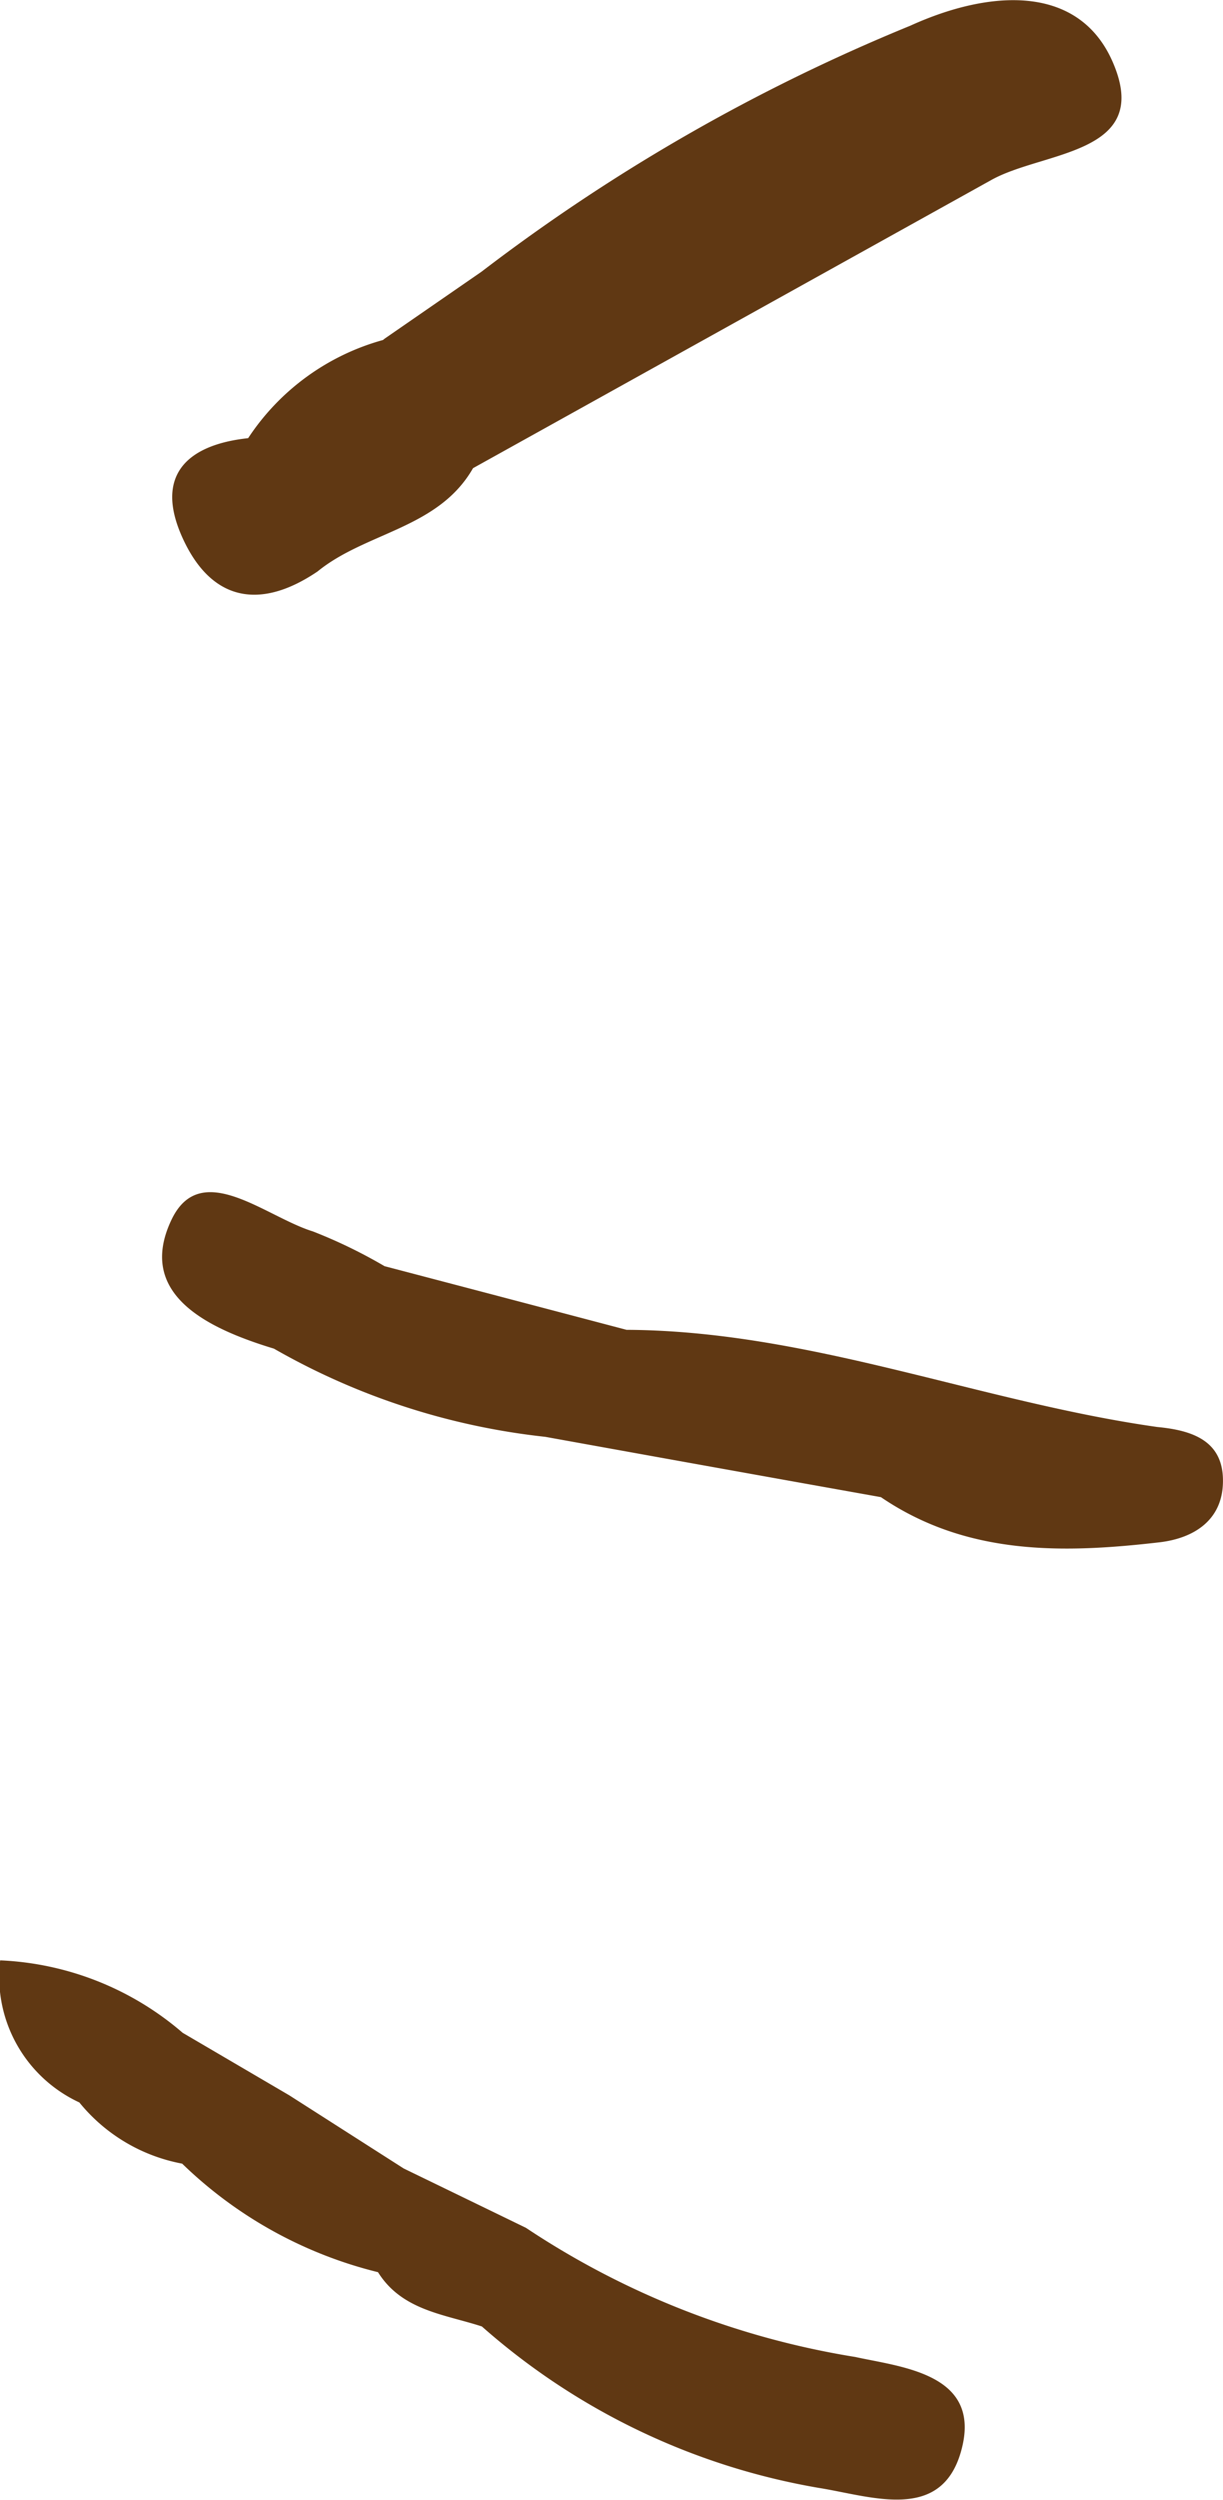 <svg id="Group_498" data-name="Group 498" xmlns="http://www.w3.org/2000/svg" width="26.524" height="54.202" viewBox="0 0 26.524 54.202">
  <path id="Path_4606" data-name="Path 4606" d="M53.691,19.938a18.056,18.056,0,0,1-7.141-2.8L43.9,15.852h0l-2.481-1.586L39.106,12.91a6.485,6.485,0,0,0-3.958-1.571,3,3,0,0,0,1.717,3.081,3.765,3.765,0,0,0,2.23,1.327A9.281,9.281,0,0,0,43.342,18.1c.521.832,1.436.911,2.253,1.177a14.8,14.8,0,0,0,7.306,3.5c1.136.18,2.65.753,3.085-.791C56.461,20.305,54.718,20.163,53.691,19.938Z" transform="translate(-35.144 31.165)" fill="#603813"/>
  <path id="Path_4607" data-name="Path 4607" d="M57.665,11.987C53.8,11.439,50.116,9.9,46.154,9.88Q43.528,9.188,40.906,8.5a10.96,10.96,0,0,0-1.552-.753c-1.027-.315-2.429-1.586-3.066-.259-.78,1.631.8,2.369,2.219,2.8A15.1,15.1,0,0,0,44.392,12.2q3.638.658,7.279,1.308c1.863,1.267,3.947,1.222,6.05.978.746-.09,1.361-.484,1.368-1.316C59.1,12.279,58.415,12.058,57.665,11.987Z" transform="translate(-32.566 18.953)" fill="#603813"/>
  <path id="Path_4608" data-name="Path 4608" d="M39.294,12.389c1.05-.855,2.62-.926,3.37-2.238Q48.287,7.025,53.909,3.9c1.136-.63,3.482-.547,2.639-2.53-.731-1.724-2.669-1.6-4.4-.813a40.552,40.552,0,0,0-9.3,5.334l-2.1,1.451-.037.03A5.135,5.135,0,0,0,37.787,9.5c-1.353.146-2.032.828-1.421,2.167C36.989,13.034,38.046,13.236,39.294,12.389Z" transform="translate(-32.405 0)" fill="#603813"/>
</svg>
